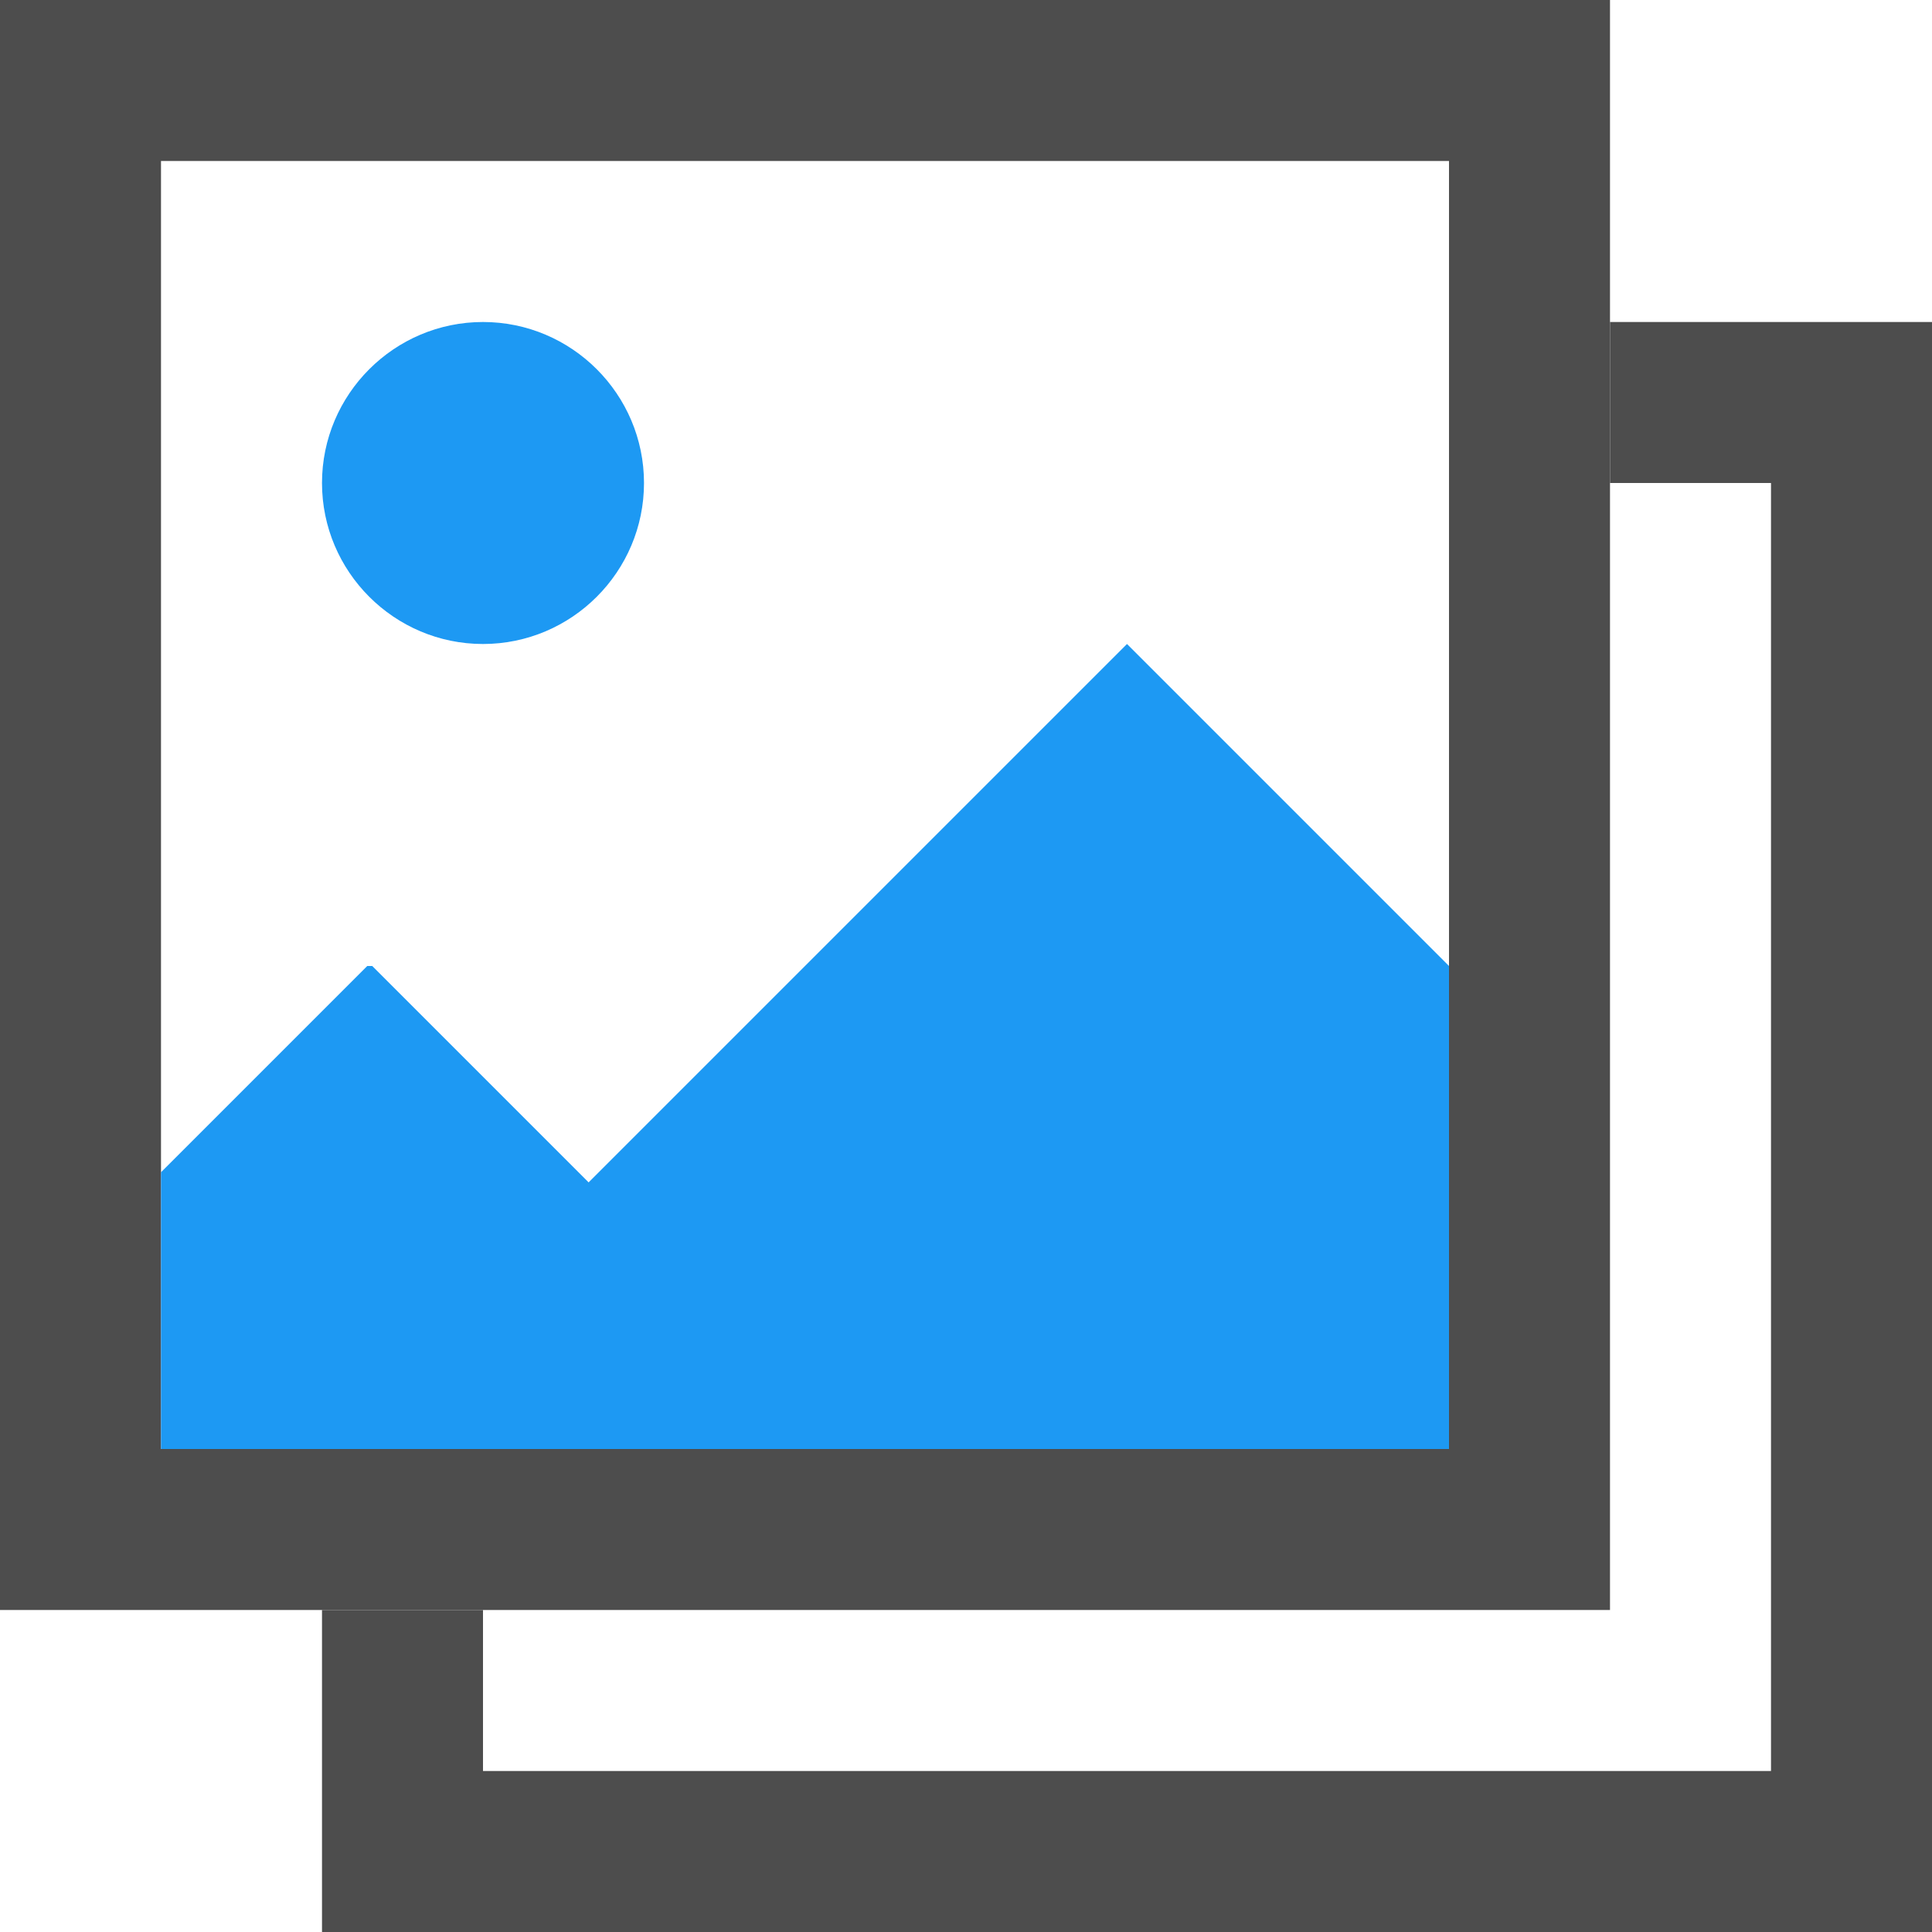 <?xml version="1.0" encoding="UTF-8"?>
<svg xmlns="http://www.w3.org/2000/svg" xmlns:xlink="http://www.w3.org/1999/xlink" width="12pt" height="12pt" viewBox="0 0 12 12" version="1.1">
<g id="surface1">
<path style=" stroke:none;fill-rule:nonzero;fill:rgb(30.196%,30.196%,30.196%);fill-opacity:1;" d="M 10 2 L 10 3 L 11 3 L 11 11 L 3 11 L 3 10 L 2 10 L 2 12 L 12 12 L 12 2 Z M 10 2 "/>
<path style=" stroke:none;fill-rule:nonzero;fill:rgb(30.196%,30.196%,30.196%);fill-opacity:1;" d="M 0 0 L 0 10 L 10 10 L 10 0 Z M 1 1 L 9 1 L 9 9 L 1 9 Z M 1 1 "/>
<path style=" stroke:none;fill-rule:nonzero;fill:rgb(11.373%,60%,95.294%);fill-opacity:1;" d="M 3 2 C 2.449 2 2 2.449 2 3 C 2 3.551 2.449 4 3 4 C 3.551 4 4 3.551 4 3 C 4 2.449 3.551 2 3 2 Z M 7 4 L 3.656 7.344 L 2.312 6 L 2.281 6 L 1 7.281 L 1 9 L 9 9 L 9 6 Z M 7 4 "/>
</g>
</svg>
